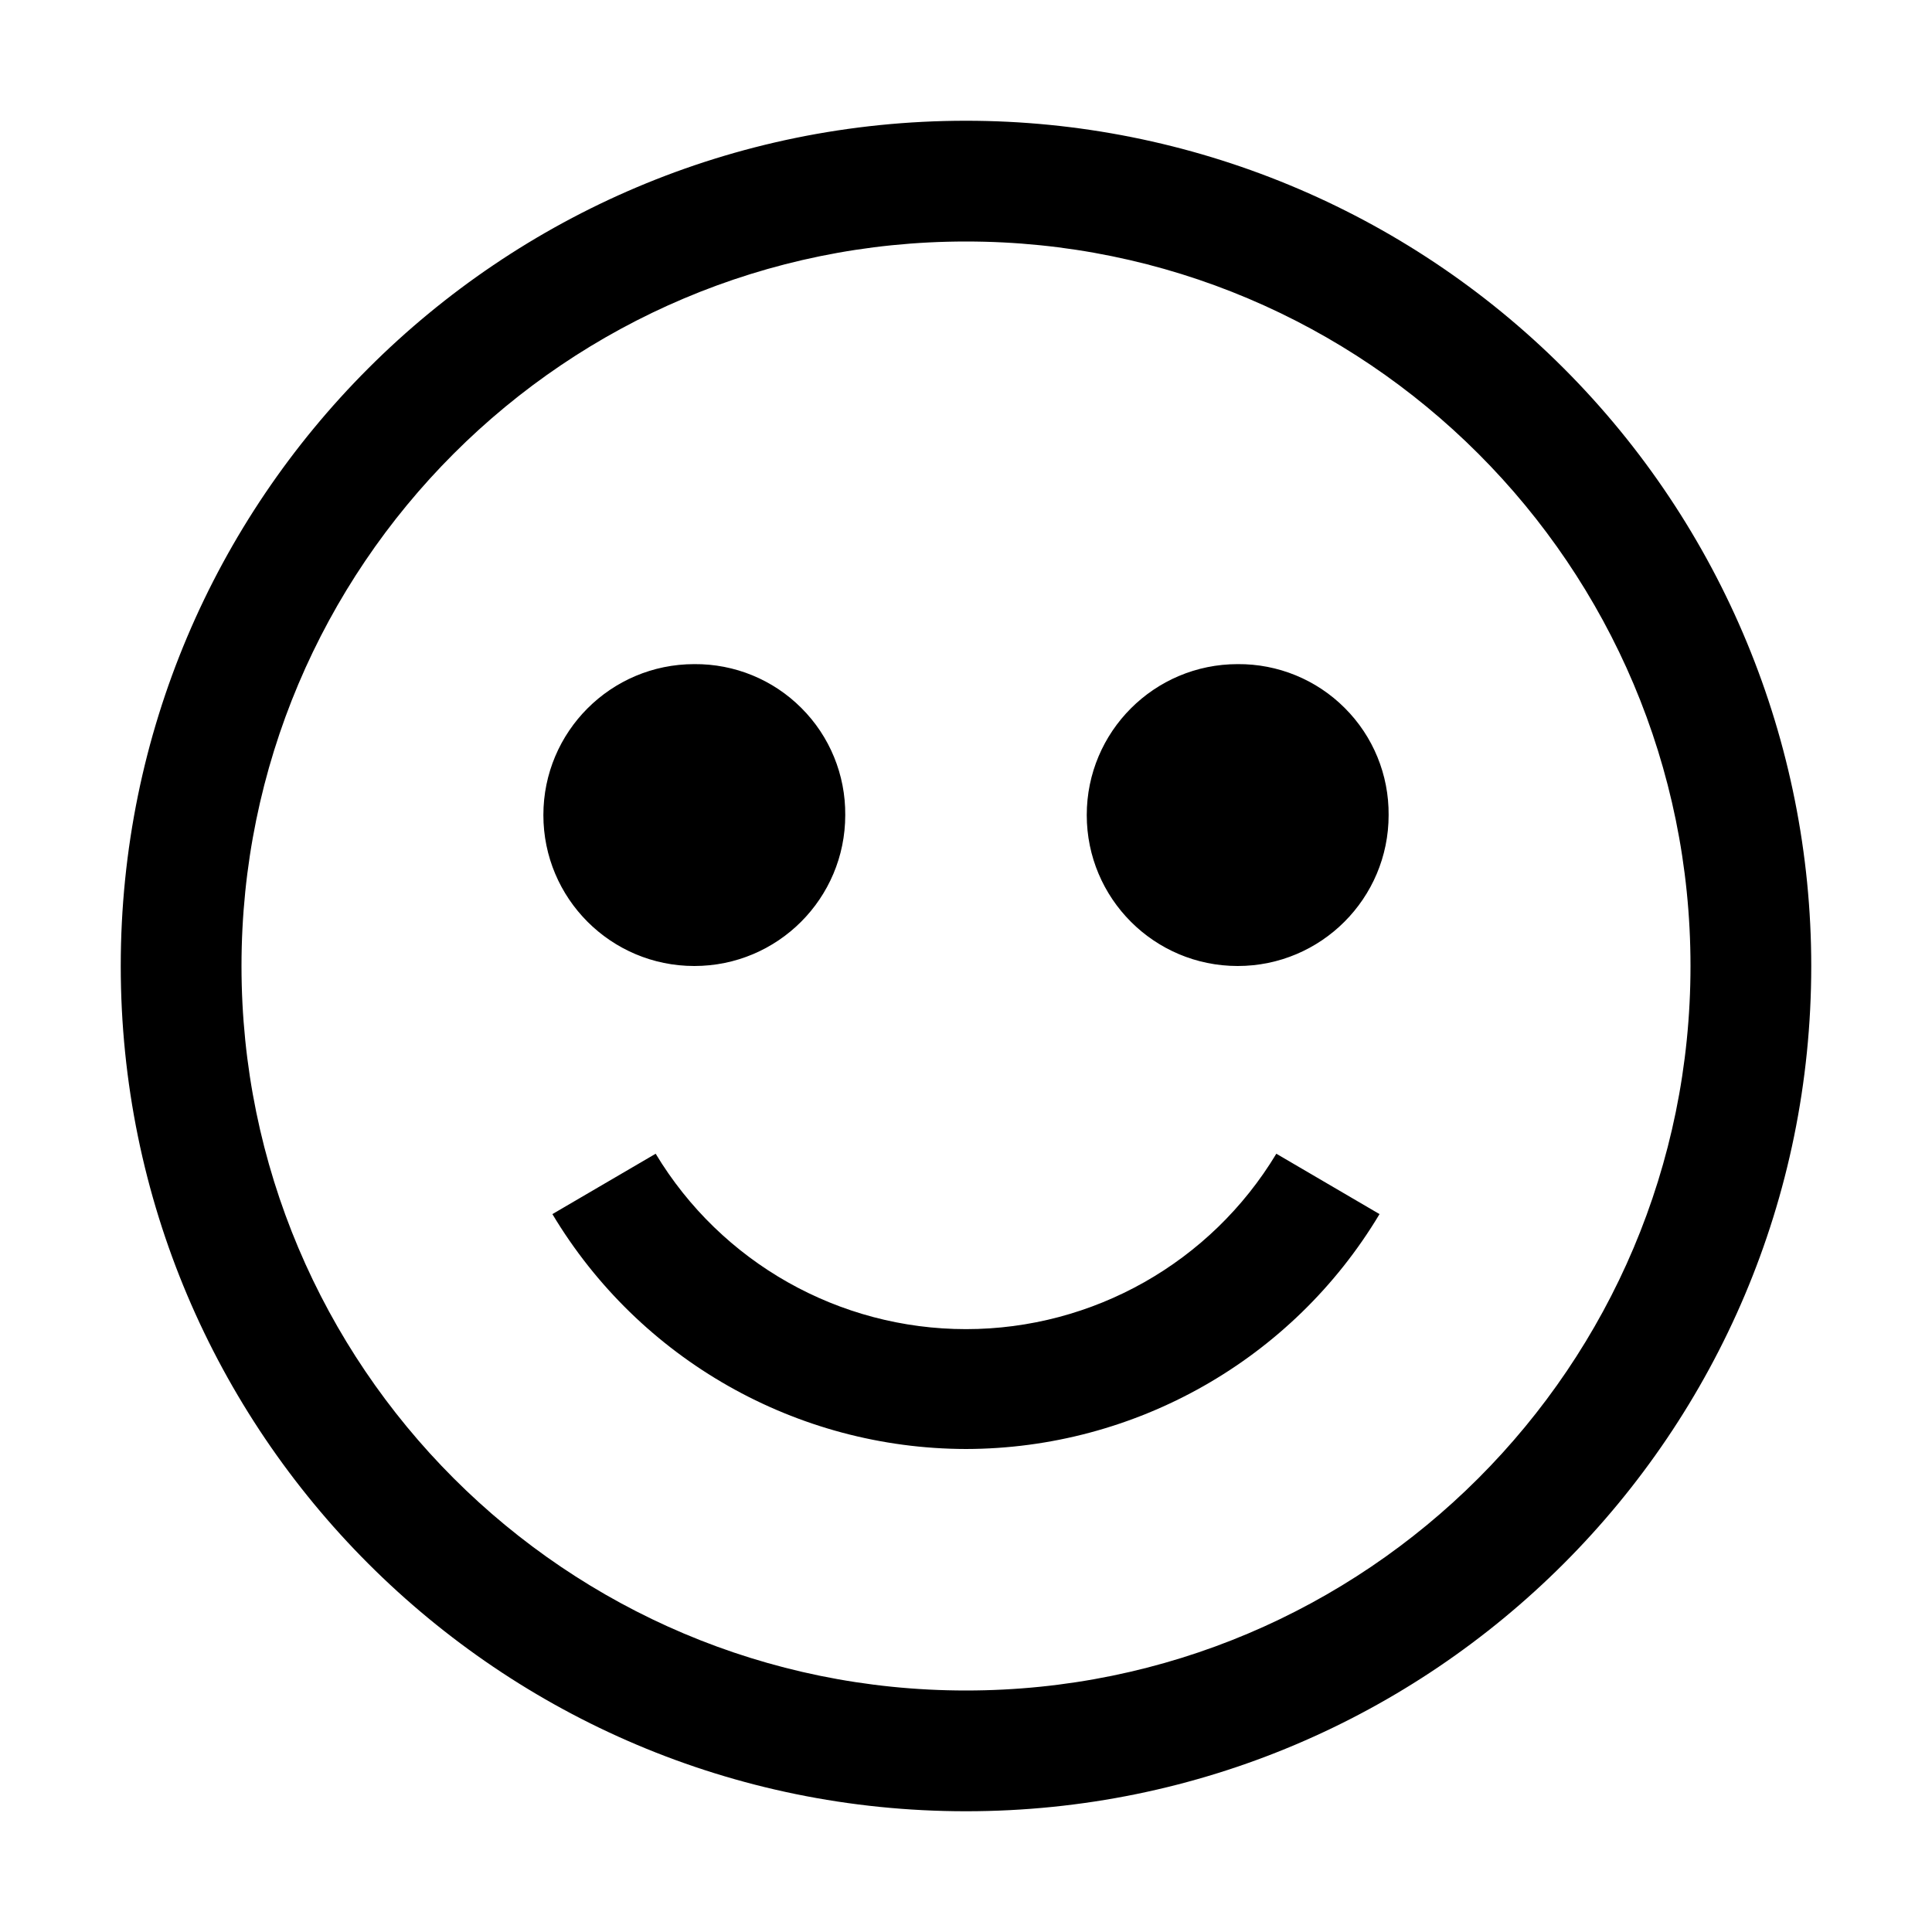 <svg width="24" height="24" viewBox="0 0 24 24" fill="none" xmlns="http://www.w3.org/2000/svg">
<path fill-rule="evenodd" clip-rule="evenodd" d="M12 1.5C6.201 1.5 1.5 6.201 1.5 12C1.5 17.799 6.201 22.5 12 22.5C17.799 22.5 22.5 17.799 22.5 12C22.5 9.215 21.394 6.545 19.425 4.575C17.456 2.606 14.785 1.5 12 1.5ZM12 21C7.029 21 3 16.971 3 12C3 7.029 7.029 3 12 3C16.971 3 21 7.029 21 12C21 16.971 16.971 21 12 21ZM8.625 8.25C7.589 8.25 6.75 9.089 6.75 10.125C6.75 11.161 7.589 12 8.625 12C9.661 12 10.5 11.161 10.5 10.125C10.504 9.626 10.308 9.147 9.955 8.795C9.603 8.442 9.124 8.246 8.625 8.25ZM15.375 8.25C14.339 8.25 13.5 9.089 13.5 10.125C13.5 11.161 14.339 12 15.375 12C16.41 12 17.25 11.161 17.25 10.125C17.254 9.626 17.058 9.147 16.705 8.795C16.353 8.442 15.873 8.246 15.375 8.25ZM12 18C14.106 17.996 16.056 16.889 17.137 15.082L15.855 14.332C15.041 15.684 13.578 16.511 12 16.511C10.422 16.511 8.959 15.684 8.145 14.332L6.862 15.082C7.944 16.889 9.894 17.996 12 18Z" fill="black"/>
</svg>
